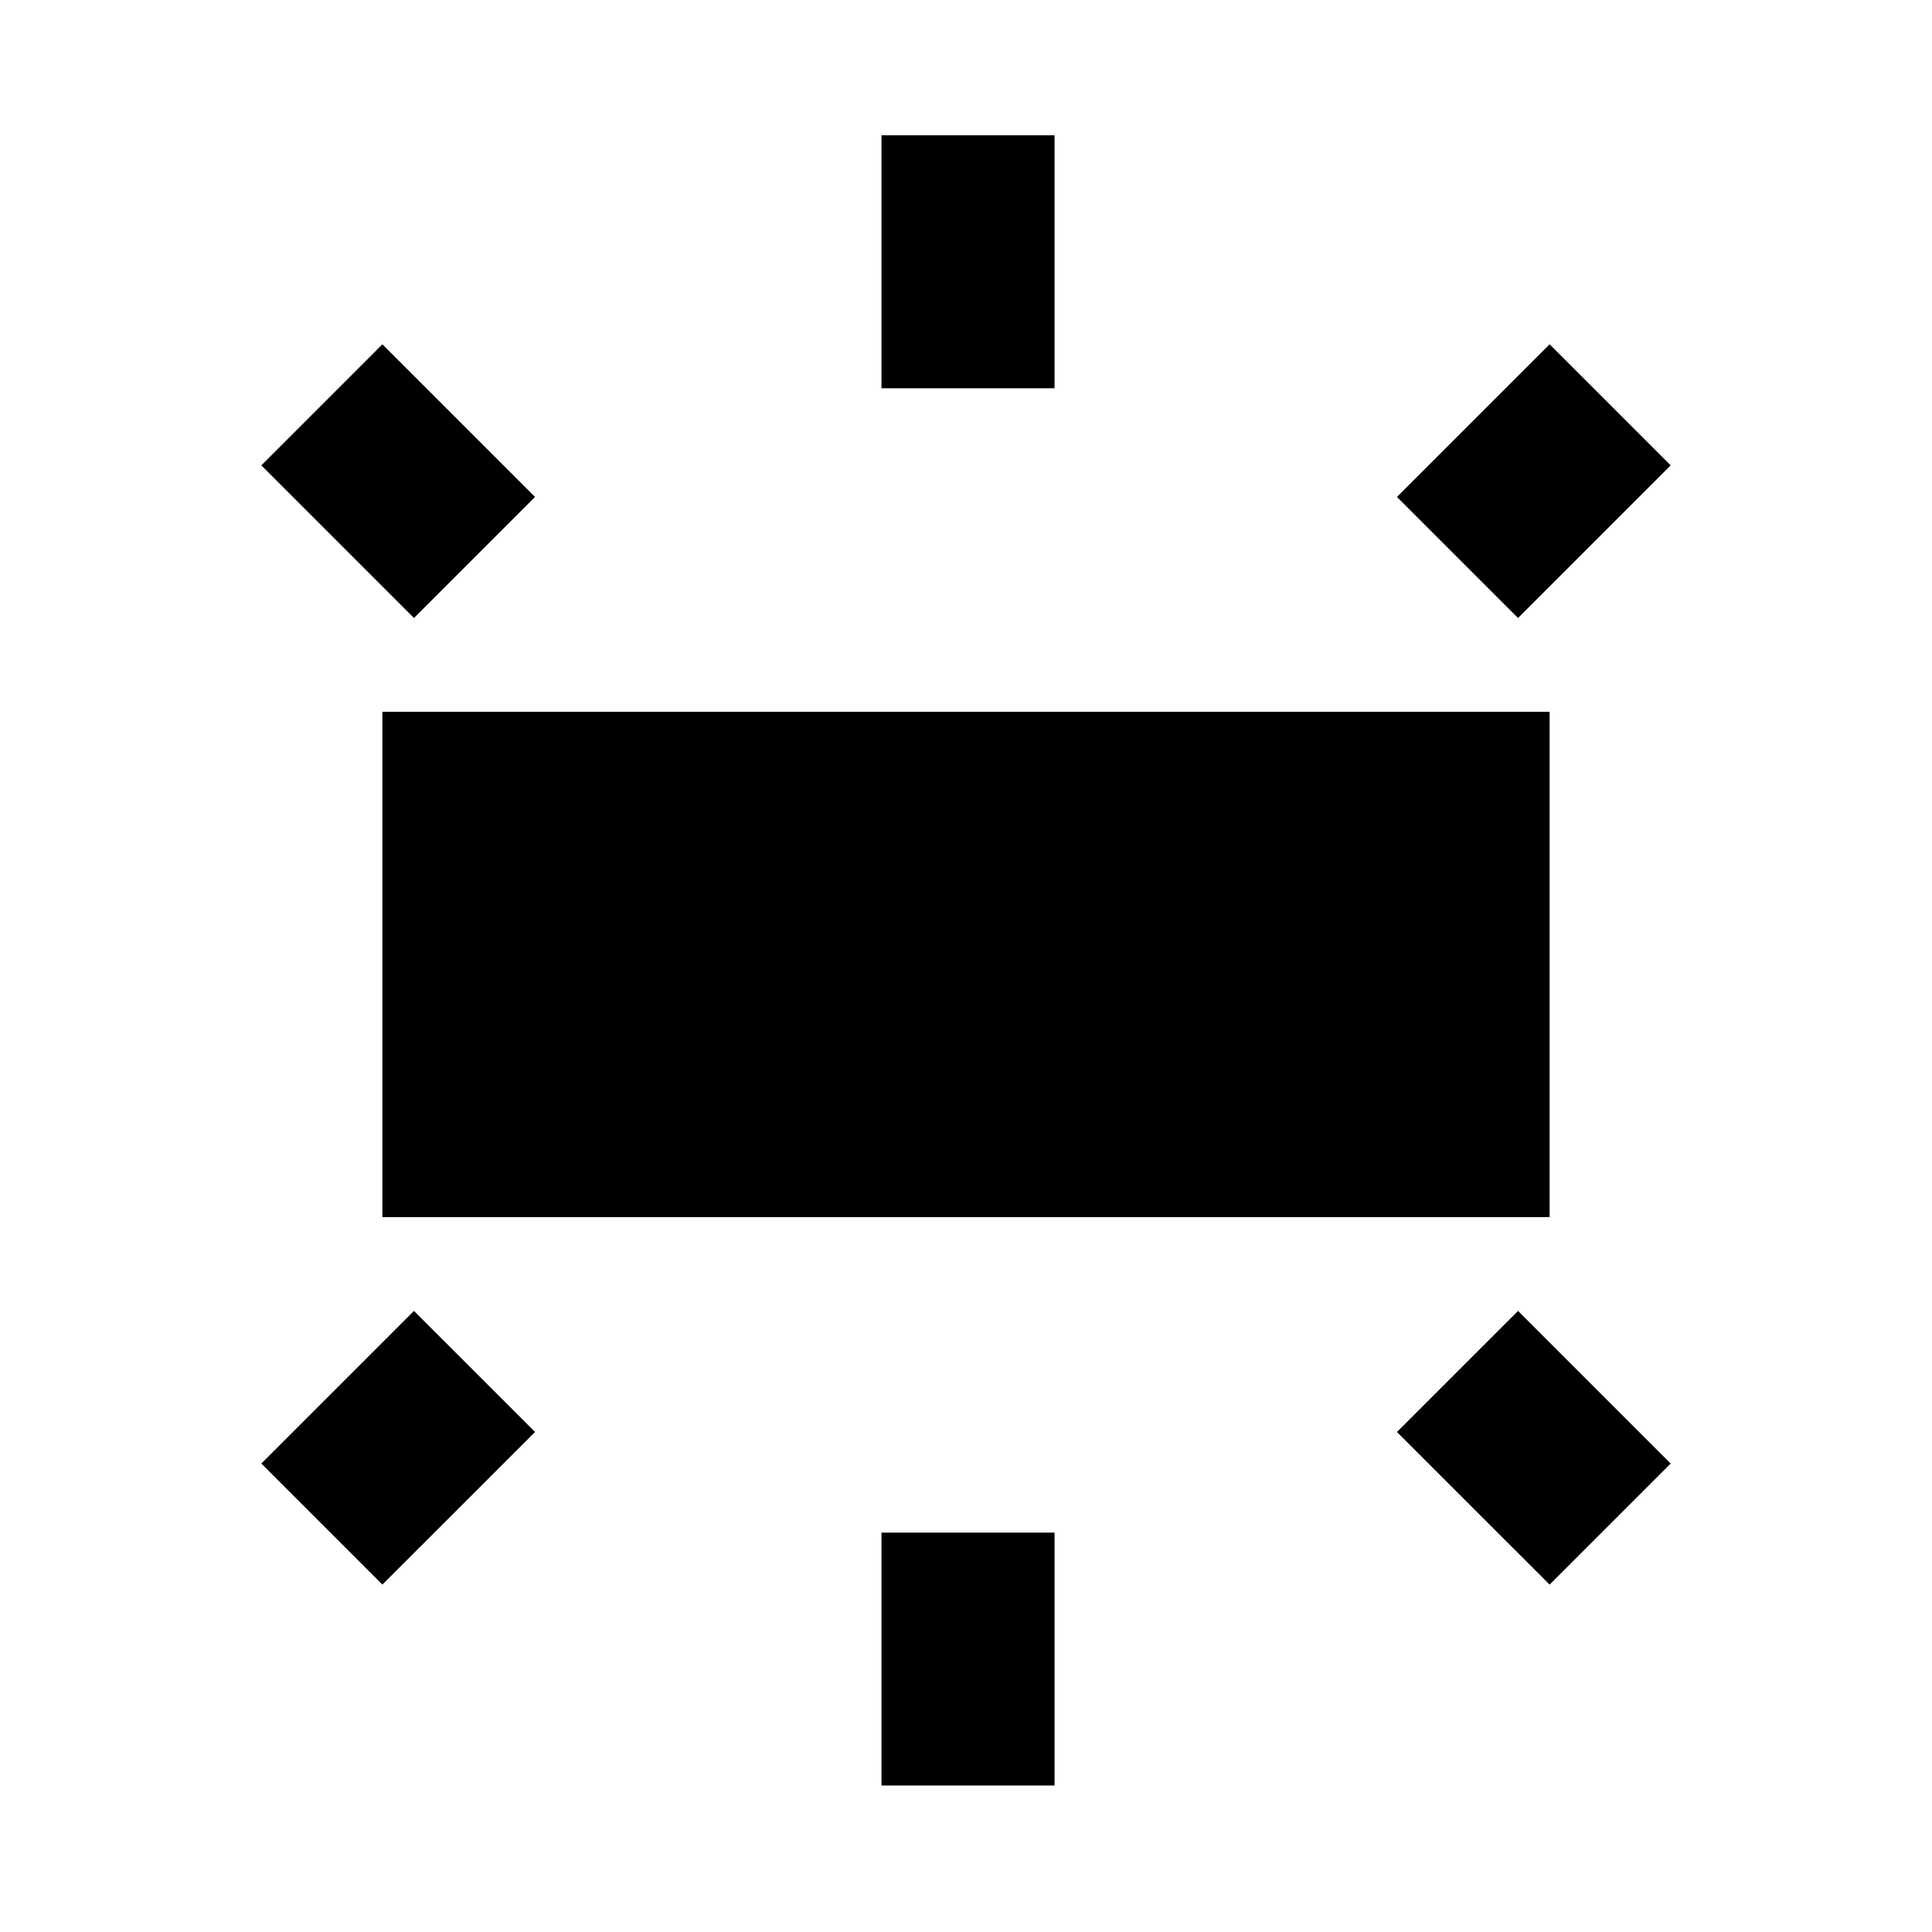 <svg xmlns="http://www.w3.org/2000/svg" height="24" viewBox="0 -960 960 960" width="24"><path d="M190-355.23v-251.08h580v251.08H190Zm248-411.85v-125.69h86v125.69h-86Zm316.31 114.16-60.16-60.16L770-788.92l60.15 60.15-75.84 75.85ZM438-72.77v-125.69h86v125.69h-86Zm332-99.85-75.85-75.84 60.16-60.15 75.84 75.84L770-172.62Zm-564.31-480.3-75.84-75.85L190-788.92l75.85 75.84-60.16 60.16ZM190-172.62l-60.15-60.15 75.84-75.84 60.16 60.15L190-172.62Z"/></svg>